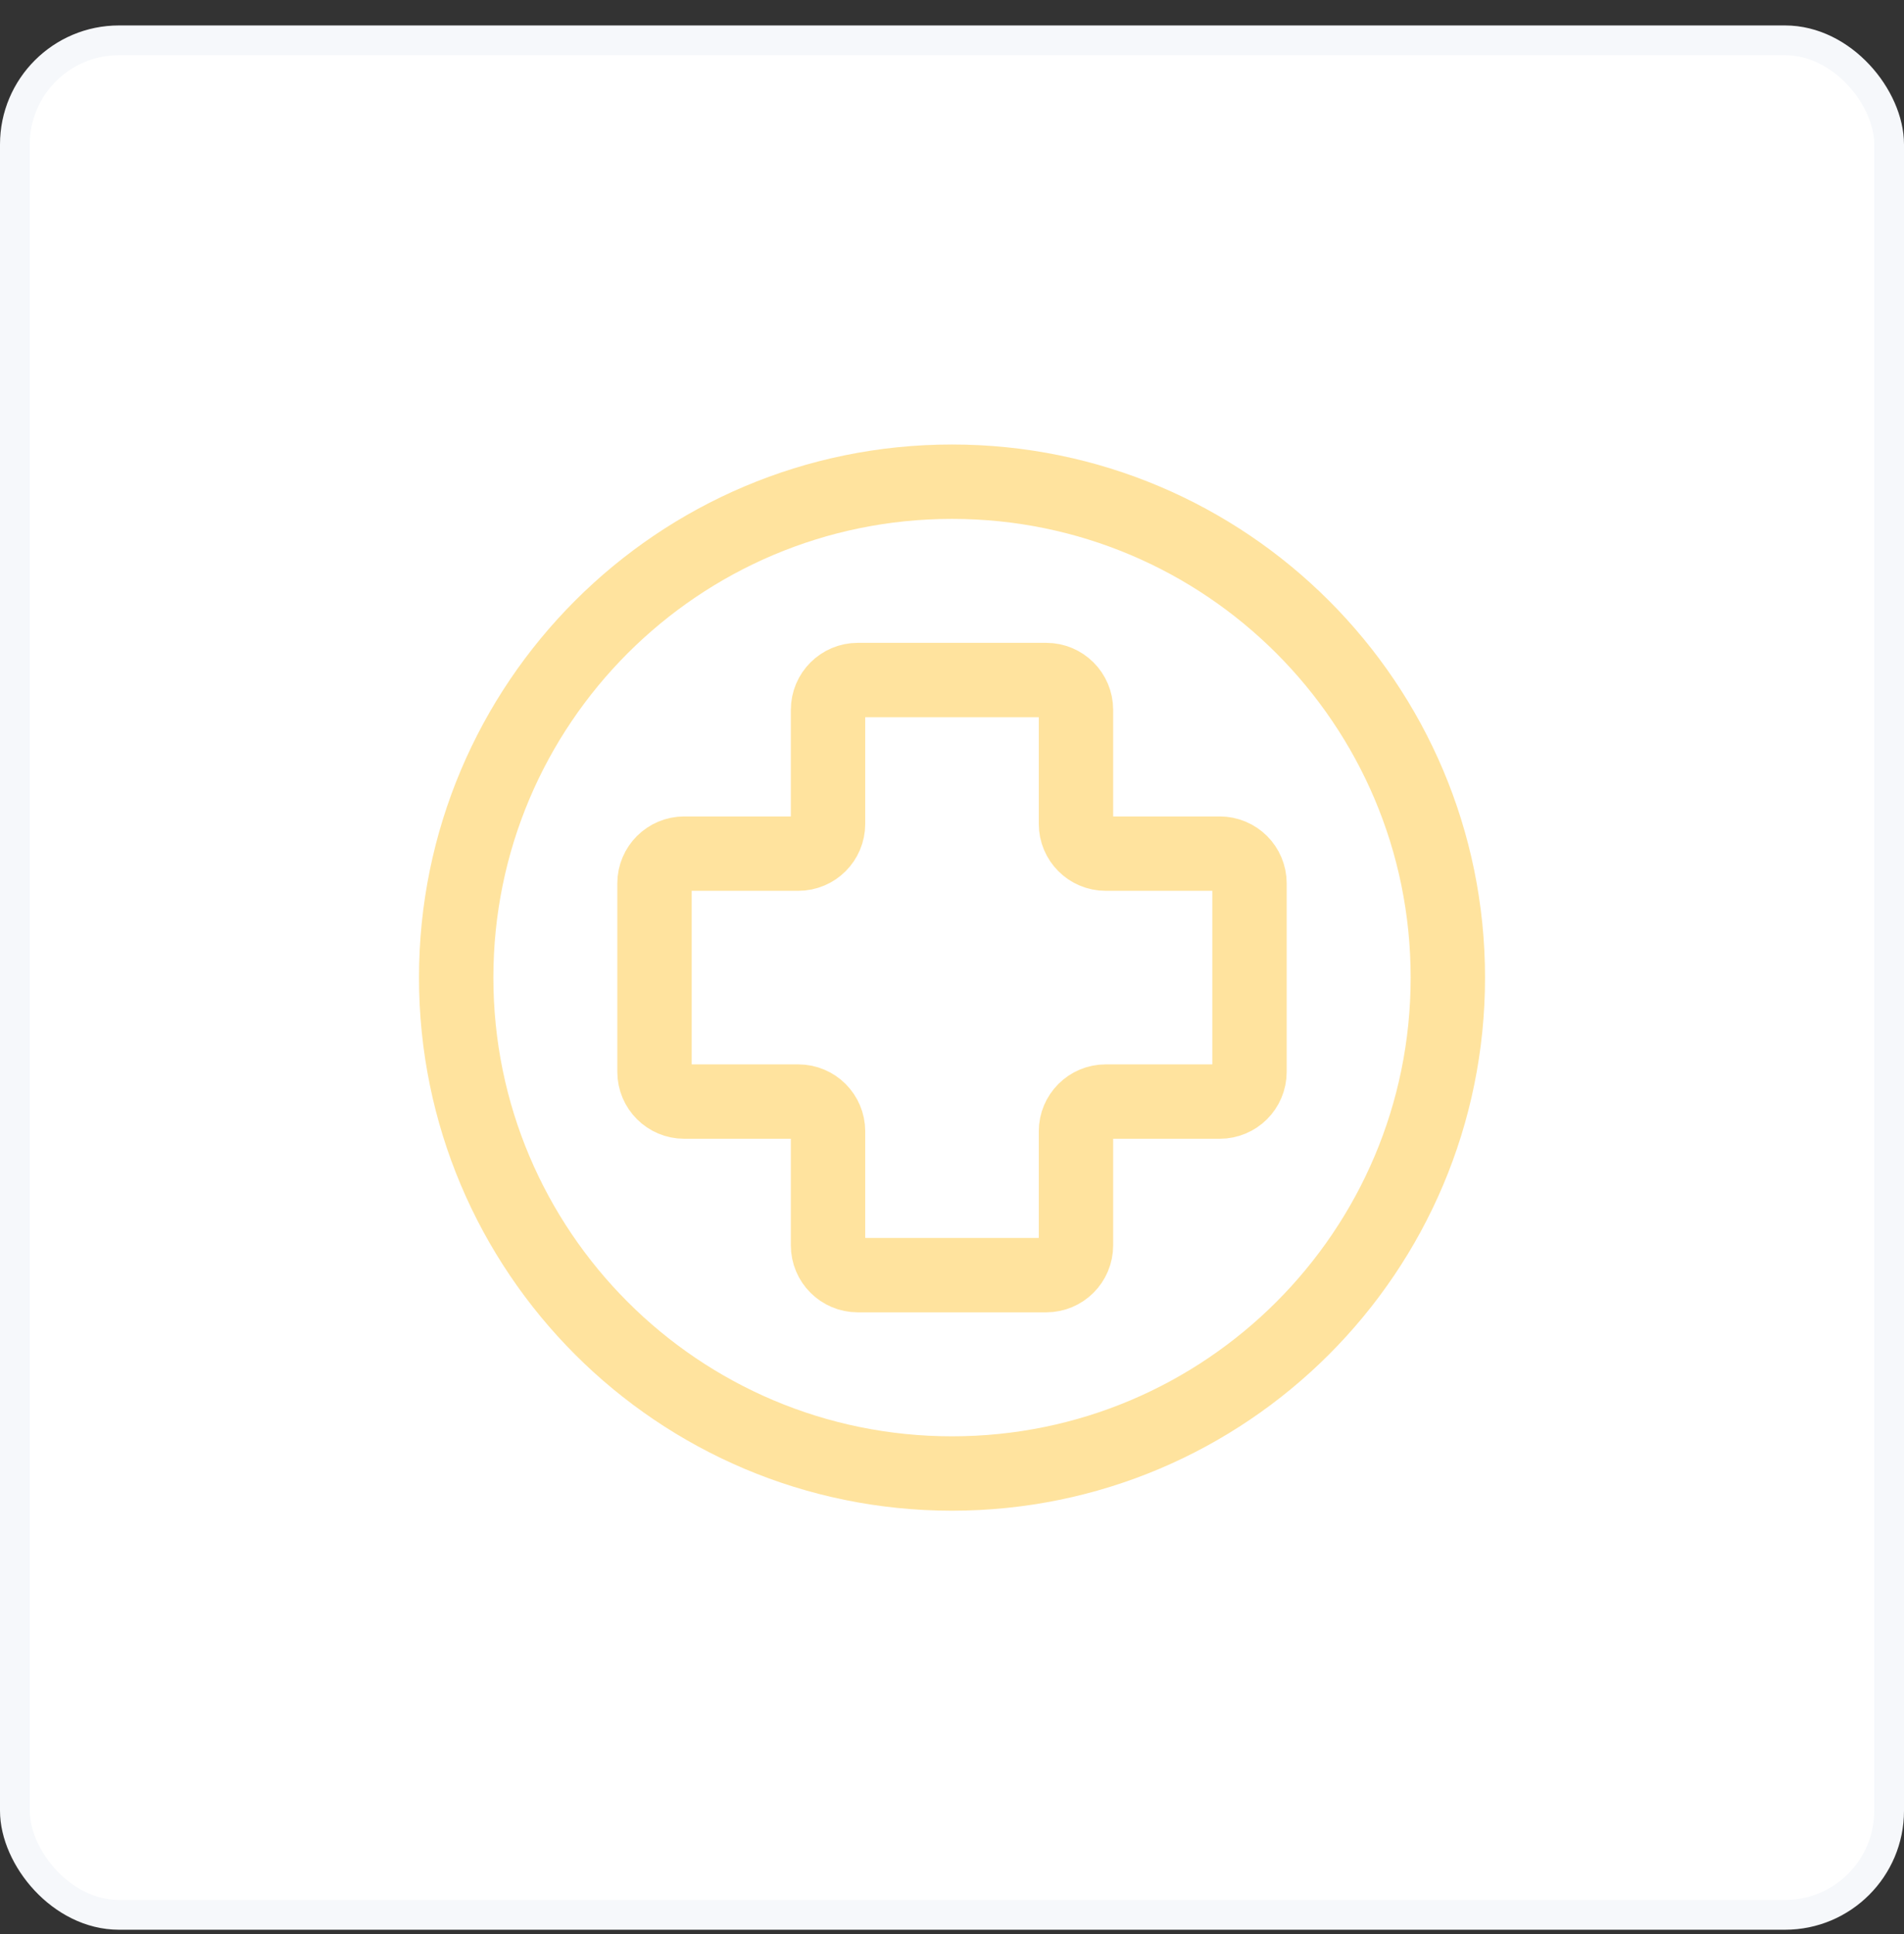 <svg width="64" height="65" viewBox="0 0 64 65" fill="none" xmlns="http://www.w3.org/2000/svg">
<rect x="0" y="0" width="64" height="65" fill="#333333" stroke="none"/>
<rect x="0.5" y="1.355" width="63" height="63" rx="3.5" fill="white"/>
<rect x="0.5" y="1.355" width="63" height="63" rx="3.5" stroke="#F6F8FB"/>
<path d="M35.167 42.855H28.833C28.281 42.855 27.833 42.408 27.833 41.855V38.022C27.833 37.47 27.386 37.022 26.833 37.022H23C22.448 37.022 22 36.575 22 36.022V29.689C22 29.137 22.448 28.689 23 28.689H26.833C27.386 28.689 27.833 28.241 27.833 27.689V23.855C27.833 23.303 28.281 22.855 28.833 22.855H35.167C35.719 22.855 36.167 23.303 36.167 23.855V27.689C36.167 28.241 36.614 28.689 37.167 28.689H41C41.552 28.689 42 29.137 42 29.689V36.022C42 36.575 41.552 37.022 41 37.022H37.167C36.614 37.022 36.167 37.47 36.167 38.022V41.855C36.167 42.408 35.719 42.855 35.167 42.855Z" stroke="#FFC93F" stroke-opacity="0.5" stroke-width="2.5"/>
<path d="M32 49.522C41.205 49.522 48.667 42.06 48.667 32.855C48.667 23.651 41.205 16.189 32 16.189C22.795 16.189 15.334 23.651 15.334 32.855C15.334 42.06 22.795 49.522 32 49.522Z" stroke="#FFC93F" stroke-opacity="0.5" stroke-width="2.5" stroke-linecap="round" stroke-linejoin="round"/>
</svg>
